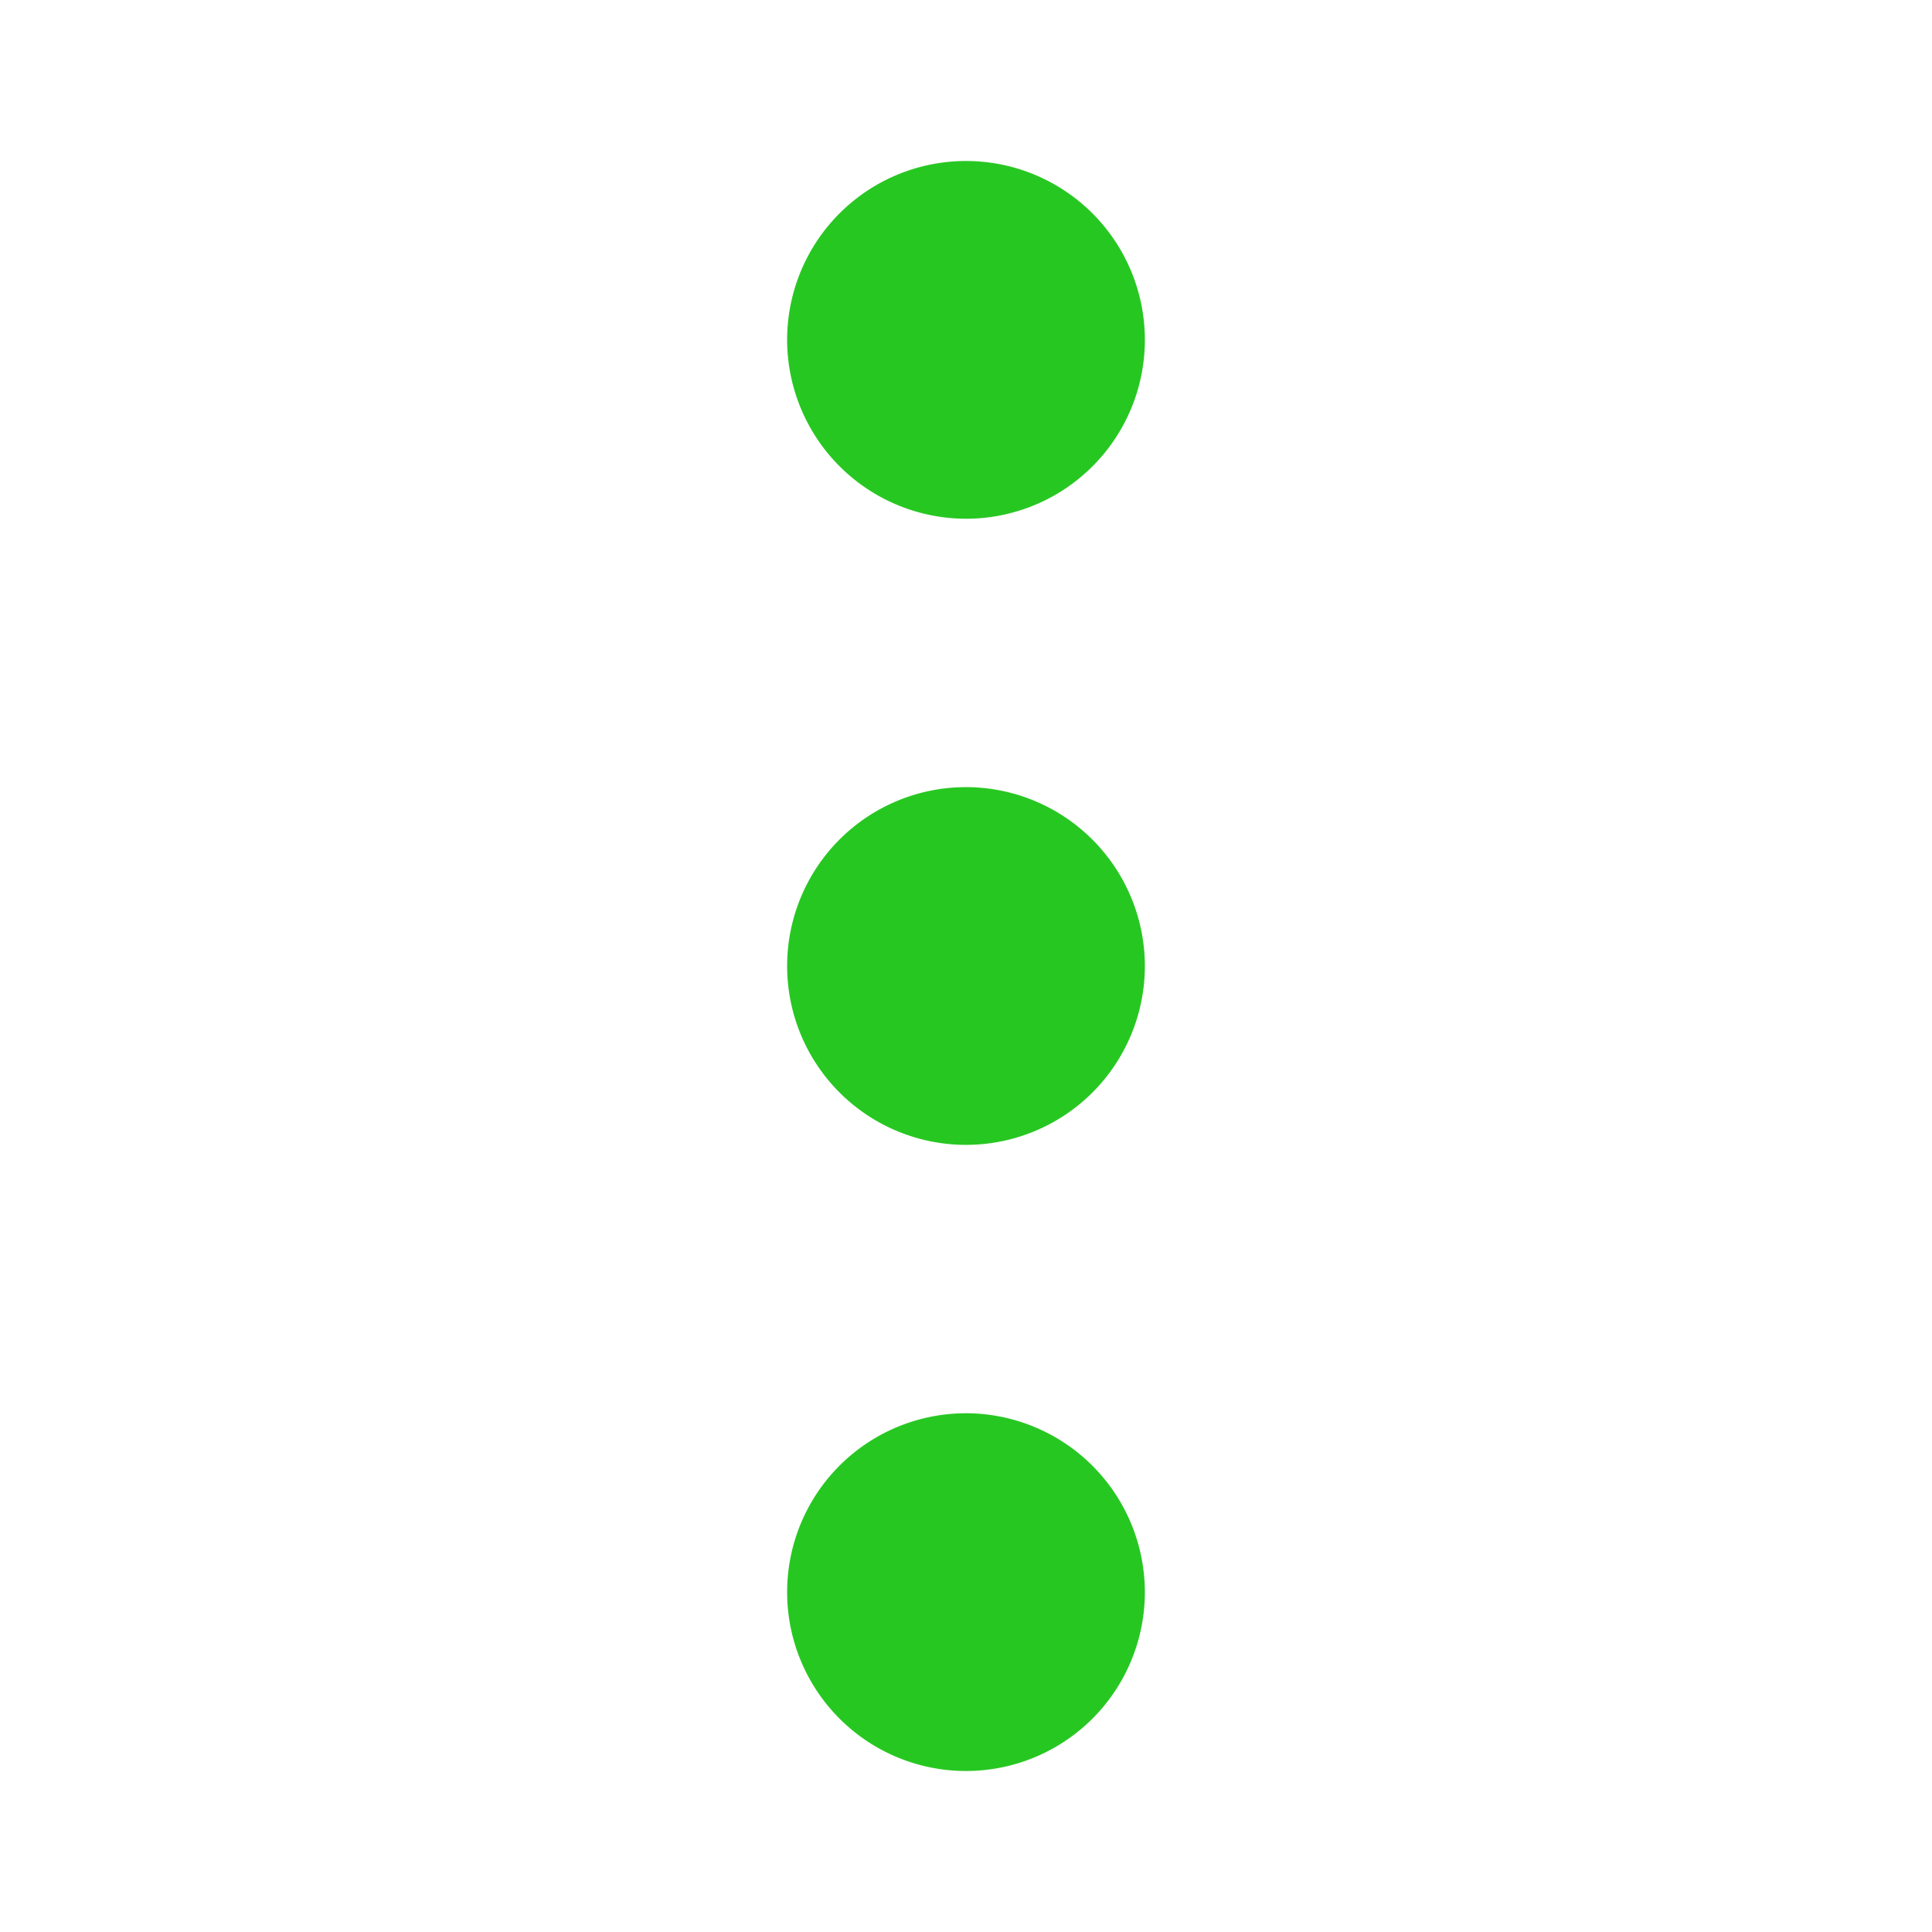 <svg id="button-icon-action-menu-v1.0" xmlns="http://www.w3.org/2000/svg" width="24" height="24" viewBox="0 0 24 24">
  <circle id="Ellipse_376" data-name="Ellipse 376" cx="12" cy="12" r="12" fill="#27c722" opacity="0"/>
  <g id="icon-action-menu-v1.0">
    <path id="Path_138894" data-name="Path 138894" d="M0,0H24V24H0Z" fill="none"/>
    <g id="Group_6443" data-name="Group 6443" transform="translate(-359 -739)">
      <path id="Path_138893" data-name="Path 138893" d="M0,0H20V20H0Z" transform="translate(361 741)" fill="none"/>
      <g id="_3-dots" data-name="3-dots" transform="translate(-6.222 -242)">
        <path id="Path_2438" data-name="Path 2438" d="M24.222,4.444A2.222,2.222,0,1,0,22,2.222,2.225,2.225,0,0,0,24.222,4.444Z" transform="translate(353 983)" fill="#27c722"/>
        <path id="Path_2439" data-name="Path 2439" d="M24.222,44a2.222,2.222,0,1,0,2.222,2.222A2.225,2.225,0,0,0,24.222,44Z" transform="translate(353 954.556)" fill="#27c722"/>
        <path id="Path_2440" data-name="Path 2440" d="M24.222,22a2.222,2.222,0,1,0,2.222,2.222A2.225,2.225,0,0,0,24.222,22Z" transform="translate(353 968.778)" fill="#27c722"/>
      </g>
    </g>
  </g>
</svg>
